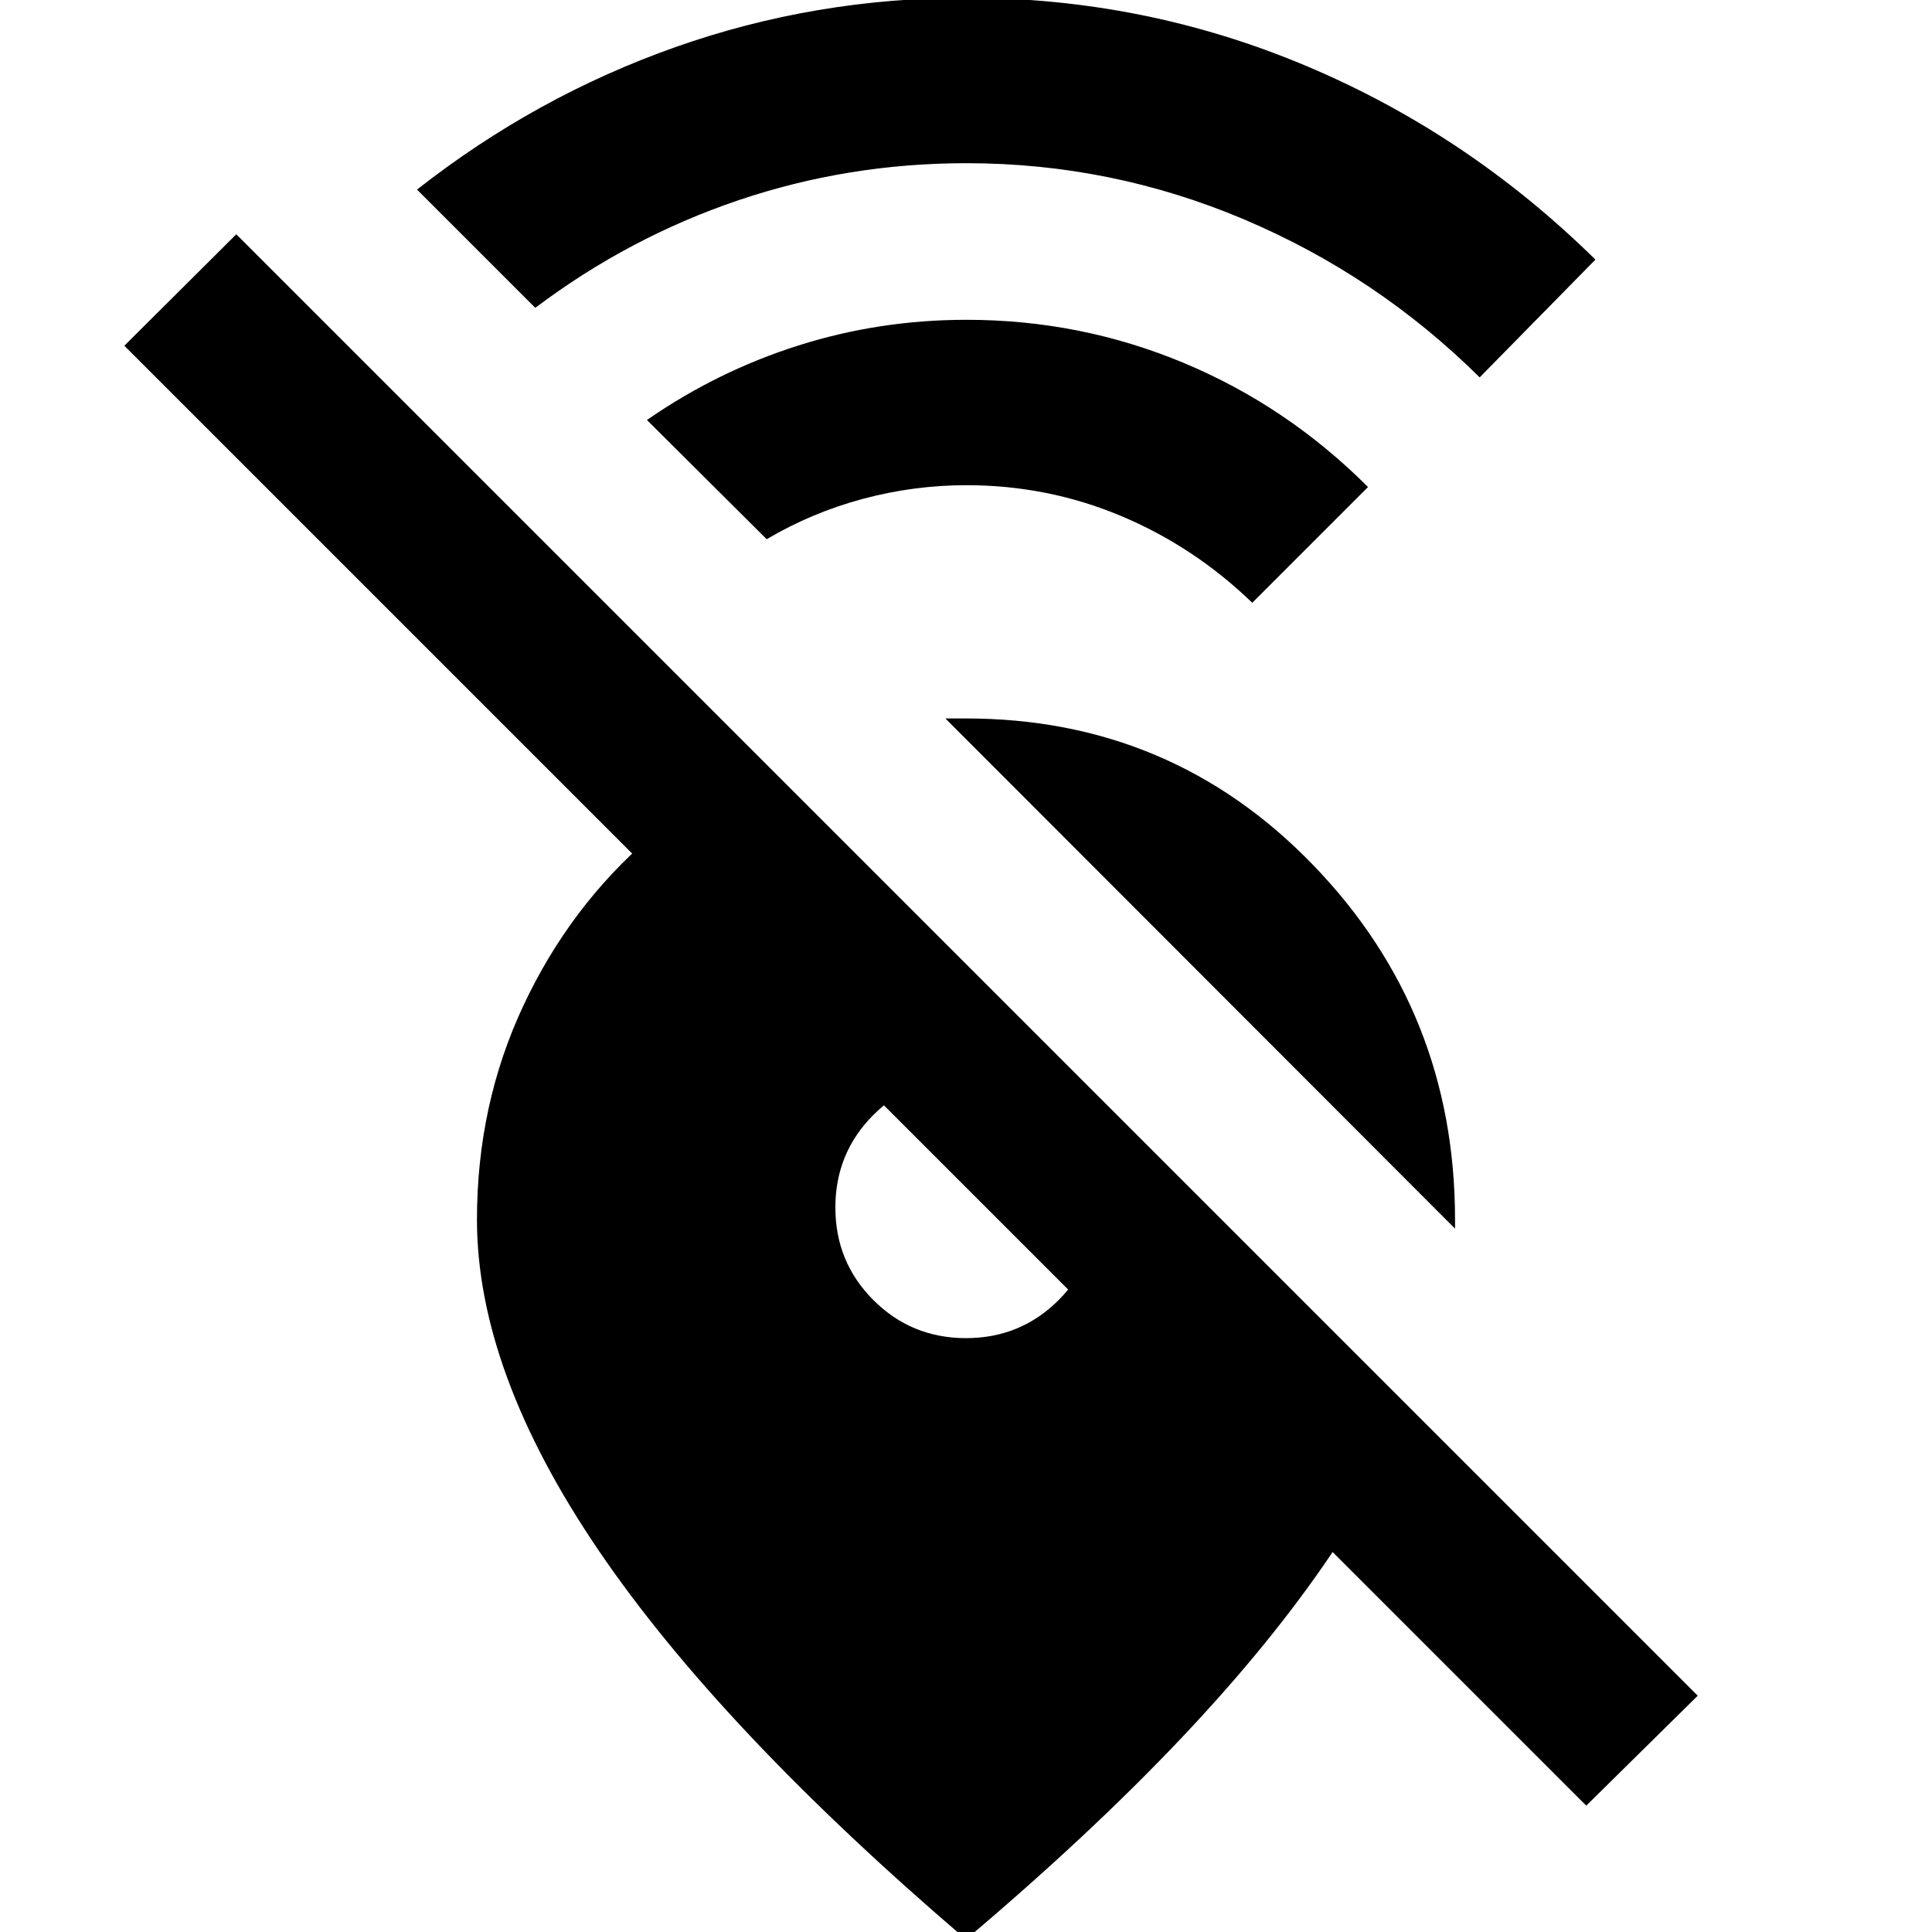 <svg xmlns="http://www.w3.org/2000/svg" height="24" viewBox="0 -960 960 960" width="24"><path d="M735.24-772.48q-51-50.5-117-78.47-66-27.96-138-27.96-58.83 0-113.27 18.4-54.45 18.4-100.99 53.47l-58.76-58.76q58.98-46.29 128.37-70.79 69.39-24.5 144.65-24.5 88.43 0 168.75 33.82Q729.3-893.46 792.76-831l-57.52 58.52Zm-113 112q-29-28-65.38-43.22-36.38-15.21-76.62-15.21-26.07 0-51.39 6.77-25.33 6.77-47.89 20.07l-59.5-59.23q35-24.27 75.26-37.03 40.26-12.76 83.52-12.76 56.67 0 108 21.45 51.33 21.44 91.52 61.64l-57.52 57.52ZM723-349.5 469.76-603H480q102.15 0 172.58 72.92Q723-457.15 723-354v4.5Zm120.59 232.09L788.2-62.78 662.17-188.8q-30.21 45-75.44 92.73Q541.5-48.33 480 3.67 357.87-100.72 297.43-189.64 237-278.57 237-354q0-57.24 23.14-106.48t62.9-83.45h94.03l248.84 248.84H554.89L61.78-788.2l55.63-55.39 726.18 726.18ZM480-295.09q27.11 0 46.01-18.9t18.9-46.01q0-8.63-6.77-19.85t-16.92-21.37q-10.15-10.15-21.37-16.92-11.22-6.77-19.85-6.77-27.11 0-46.01 18.9T415.09-360q0 27.11 18.9 46.01t46.01 18.9Z"/></svg>